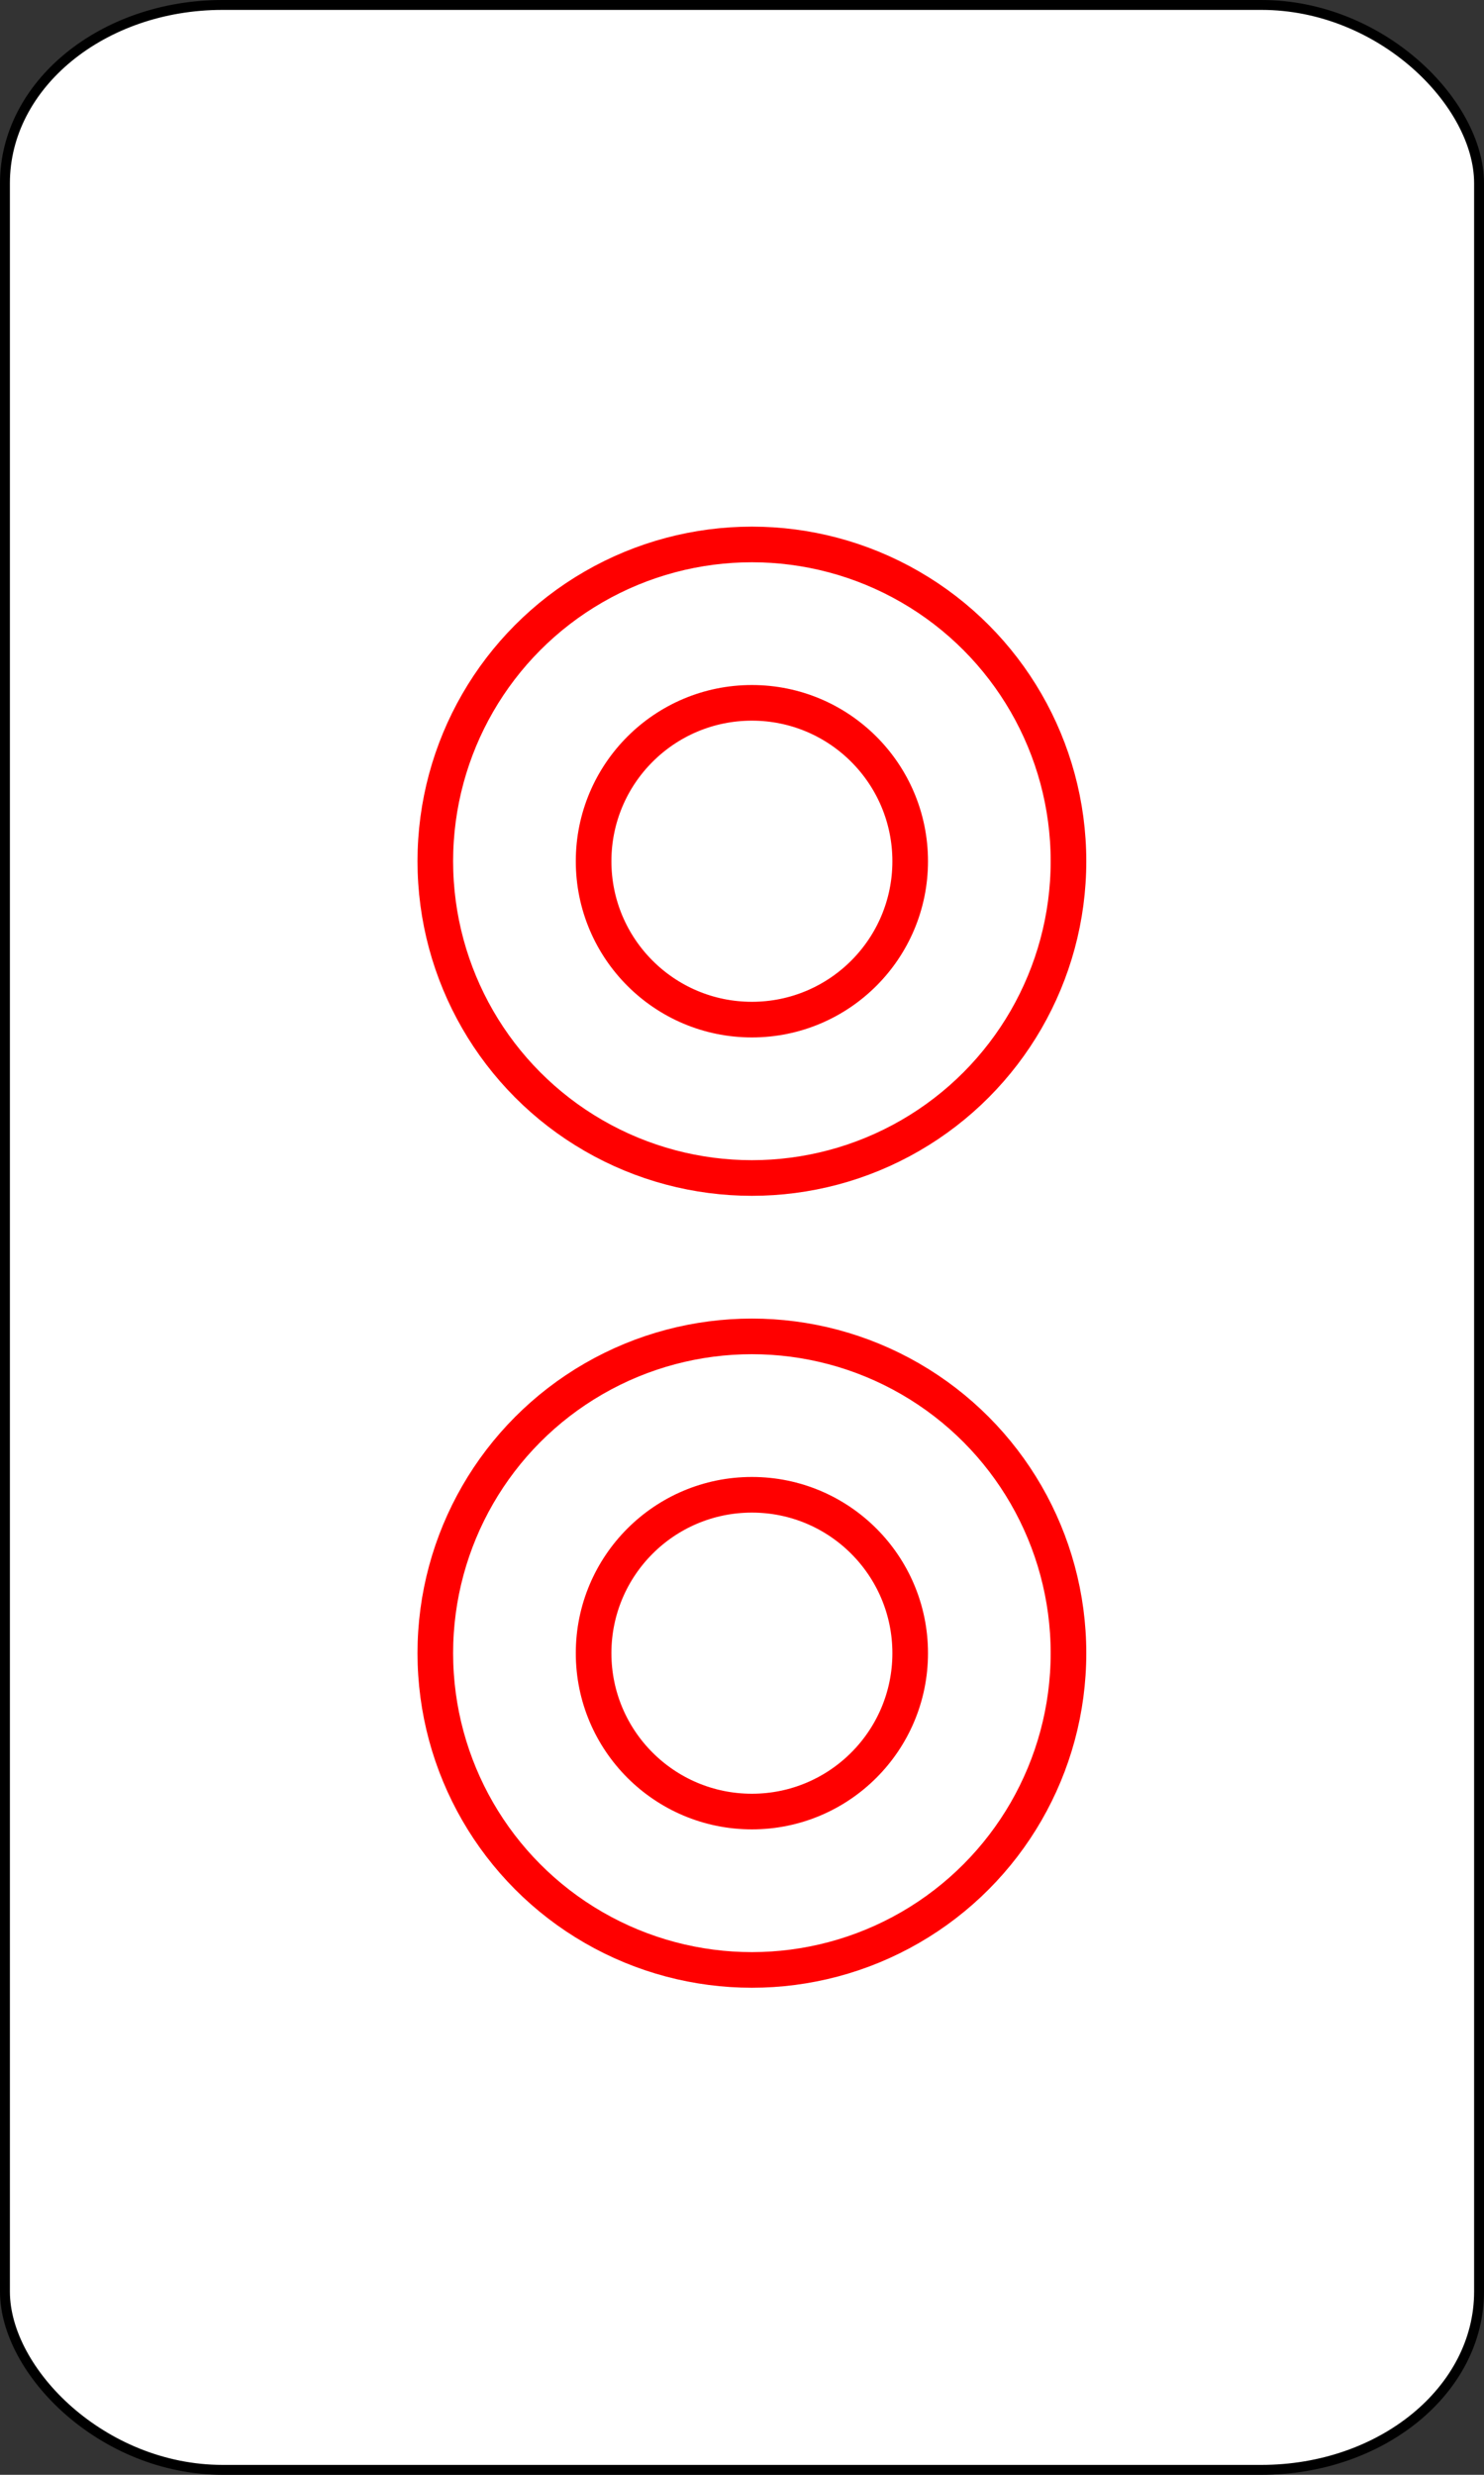 <?xml version="1.0" encoding="UTF-8" standalone="no"?>
<!-- Created with Emacs -->
<svg
   xmlns:svg="http://www.w3.org/2000/svg"
   xmlns="http://www.w3.org/2000/svg"
   version="1.0"
   width="75"
   height="125">
<rect width="100%" height="100%" fill="#333333" stroke="none"/>
<rect width="74.5" height="124.5" rx="11" ry="9" x="0.25" y="0.25"
style="fill:#FFFFFF;fill-opacity:1;stroke:#000000;stroke-width:0.5" />
<g>
<circle cx="27" cy="11" r="16"
   transform="translate(11,32.5)"
   style="fill:#FFFFFF;stroke:#FF0000;stroke-width:1.8;" />
<circle cx="27" cy="11" r="8"
   transform="translate(11,32.5)"
   style="fill:#FFFFFF;stroke:#FF0000;stroke-width:1.8;" />
<circle cx="27" cy="11" r="16"
   transform="translate(11,72.5)"
   style="fill:#FFFFFF;stroke:#FF0000;stroke-width:1.8;" />
<circle cx="27" cy="11" r="8"
   transform="translate(11,72.5)"
   style="fill:#FFFFFF;stroke:#FF0000;stroke-width:1.8;" />
</g>
</svg>
